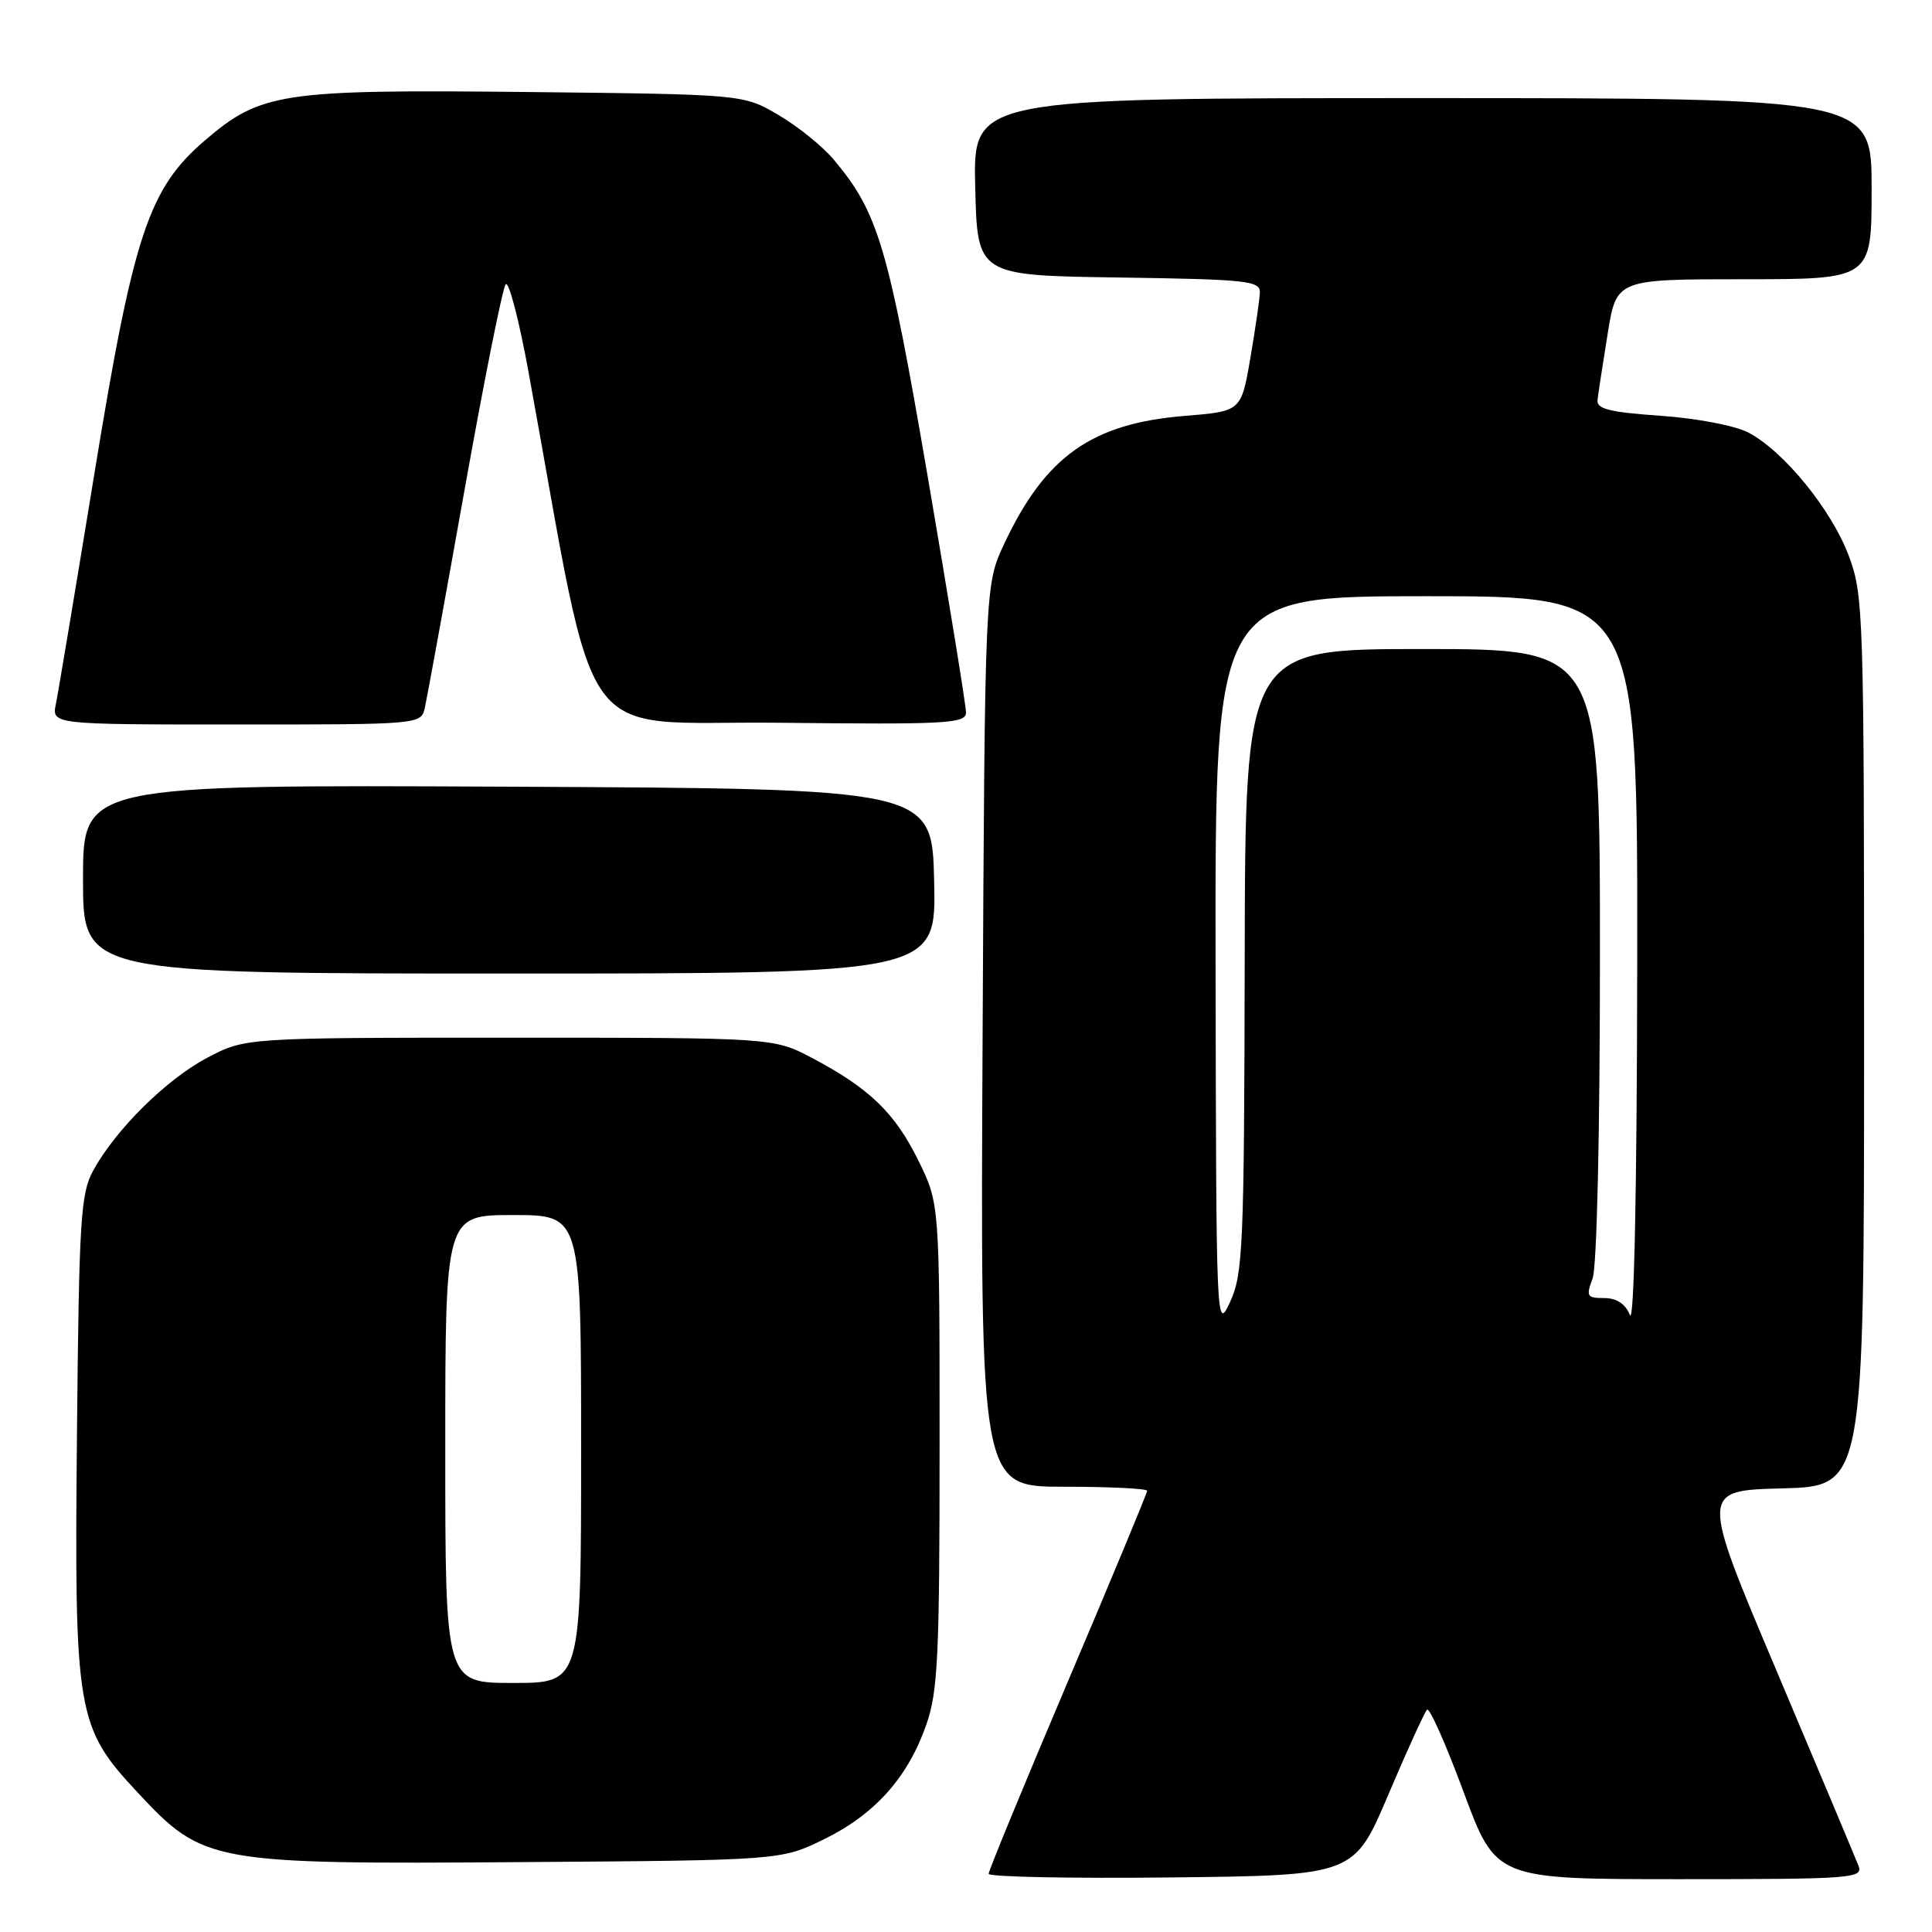 <?xml version="1.0" encoding="UTF-8" standalone="no"?>
<!DOCTYPE svg PUBLIC "-//W3C//DTD SVG 1.1//EN" "http://www.w3.org/Graphics/SVG/1.1/DTD/svg11.dtd" >
<svg xmlns="http://www.w3.org/2000/svg" xmlns:xlink="http://www.w3.org/1999/xlink" version="1.1" viewBox="0 0 256 256">
 <g >
 <path fill="currentColor"
d=" M 183.96 237.80 C 186.46 231.92 188.77 226.85 189.09 226.54 C 189.42 226.23 191.61 231.16 193.95 237.49 C 198.22 249.00 198.22 249.00 222.58 249.00 C 245.37 249.00 246.89 248.89 246.27 247.25 C 245.90 246.29 241.03 234.70 235.45 221.50 C 225.30 197.50 225.30 197.50 236.15 197.22 C 247.00 196.93 247.00 196.93 247.00 138.00 C 247.00 81.20 246.93 78.88 244.97 73.64 C 242.67 67.51 236.34 59.75 231.64 57.30 C 229.87 56.39 224.79 55.42 220.00 55.09 C 213.26 54.62 211.54 54.19 211.68 53.00 C 211.77 52.17 212.38 48.24 213.02 44.25 C 214.18 37.00 214.18 37.00 231.09 37.00 C 248.00 37.00 248.00 37.00 248.00 25.00 C 248.00 13.00 248.00 13.00 188.47 13.00 C 128.94 13.00 128.94 13.00 129.22 24.75 C 129.50 36.50 129.50 36.50 148.25 36.77 C 165.27 37.02 166.99 37.20 166.94 38.77 C 166.90 39.72 166.33 43.65 165.67 47.50 C 164.46 54.50 164.46 54.50 156.96 55.11 C 144.67 56.11 138.52 60.47 133.09 72.00 C 130.50 77.50 130.50 77.50 130.20 137.25 C 129.90 197.00 129.90 197.00 140.95 197.00 C 147.03 197.00 152.00 197.24 152.00 197.54 C 152.00 197.84 147.28 209.21 141.50 222.81 C 135.72 236.42 131.00 247.88 131.00 248.29 C 131.00 248.70 141.89 248.92 155.21 248.77 C 179.42 248.50 179.42 248.50 183.96 237.80 Z  M 109.23 243.69 C 115.96 240.38 120.30 235.51 122.74 228.53 C 124.28 224.14 124.50 219.46 124.50 191.50 C 124.50 159.50 124.50 159.50 121.70 153.80 C 118.59 147.47 115.22 144.21 107.61 140.19 C 102.50 137.50 102.50 137.50 67.50 137.50 C 32.50 137.50 32.50 137.50 27.46 140.16 C 22.04 143.02 15.30 149.69 12.33 155.14 C 10.69 158.16 10.47 161.68 10.20 189.81 C 9.84 227.14 10.12 228.82 18.27 237.55 C 26.96 246.86 27.90 247.03 69.00 246.74 C 103.50 246.50 103.50 246.50 109.23 243.69 Z  M 123.78 116.75 C 123.50 104.50 123.50 104.50 67.25 104.24 C 11.00 103.98 11.00 103.98 11.00 116.49 C 11.00 129.00 11.00 129.00 67.53 129.00 C 124.06 129.00 124.06 129.00 123.78 116.75 Z  M 56.30 93.75 C 56.58 92.51 58.94 79.58 61.54 65.00 C 64.14 50.42 66.60 38.13 67.01 37.67 C 67.42 37.21 68.77 42.39 70.01 49.17 C 79.40 100.58 75.76 95.47 103.26 95.77 C 125.58 96.01 128.00 95.88 128.00 94.40 C 128.00 93.51 125.72 79.48 122.94 63.23 C 117.68 32.56 116.38 28.17 110.45 21.12 C 108.99 19.38 105.70 16.73 103.14 15.23 C 98.50 12.50 98.50 12.50 69.68 12.19 C 37.28 11.85 34.57 12.26 27.18 18.58 C 19.71 24.97 17.70 30.99 12.55 62.50 C 10.03 77.90 7.72 91.74 7.41 93.25 C 6.84 96.00 6.84 96.00 31.31 96.00 C 55.78 96.00 55.78 96.00 56.30 93.75 Z  M 161.07 127.75 C 161.00 79.00 161.00 79.00 189.00 79.00 C 217.00 79.00 217.00 79.00 216.94 127.75 C 216.90 157.87 216.53 175.64 215.97 174.25 C 215.37 172.76 214.22 172.00 212.56 172.00 C 210.28 172.00 210.14 171.77 211.02 169.43 C 211.60 167.92 212.00 150.29 212.00 126.43 C 212.00 86.00 212.00 86.00 188.50 86.00 C 165.00 86.00 165.00 86.00 164.93 127.25 C 164.86 165.20 164.70 168.82 163.00 172.50 C 161.17 176.46 161.15 176.00 161.07 127.75 Z  M 59.00 192.00 C 59.00 161.00 59.00 161.00 68.00 161.00 C 77.00 161.00 77.00 161.00 77.00 192.00 C 77.00 223.00 77.00 223.00 68.00 223.00 C 59.00 223.00 59.00 223.00 59.00 192.00 Z "/>
</g>
</svg>